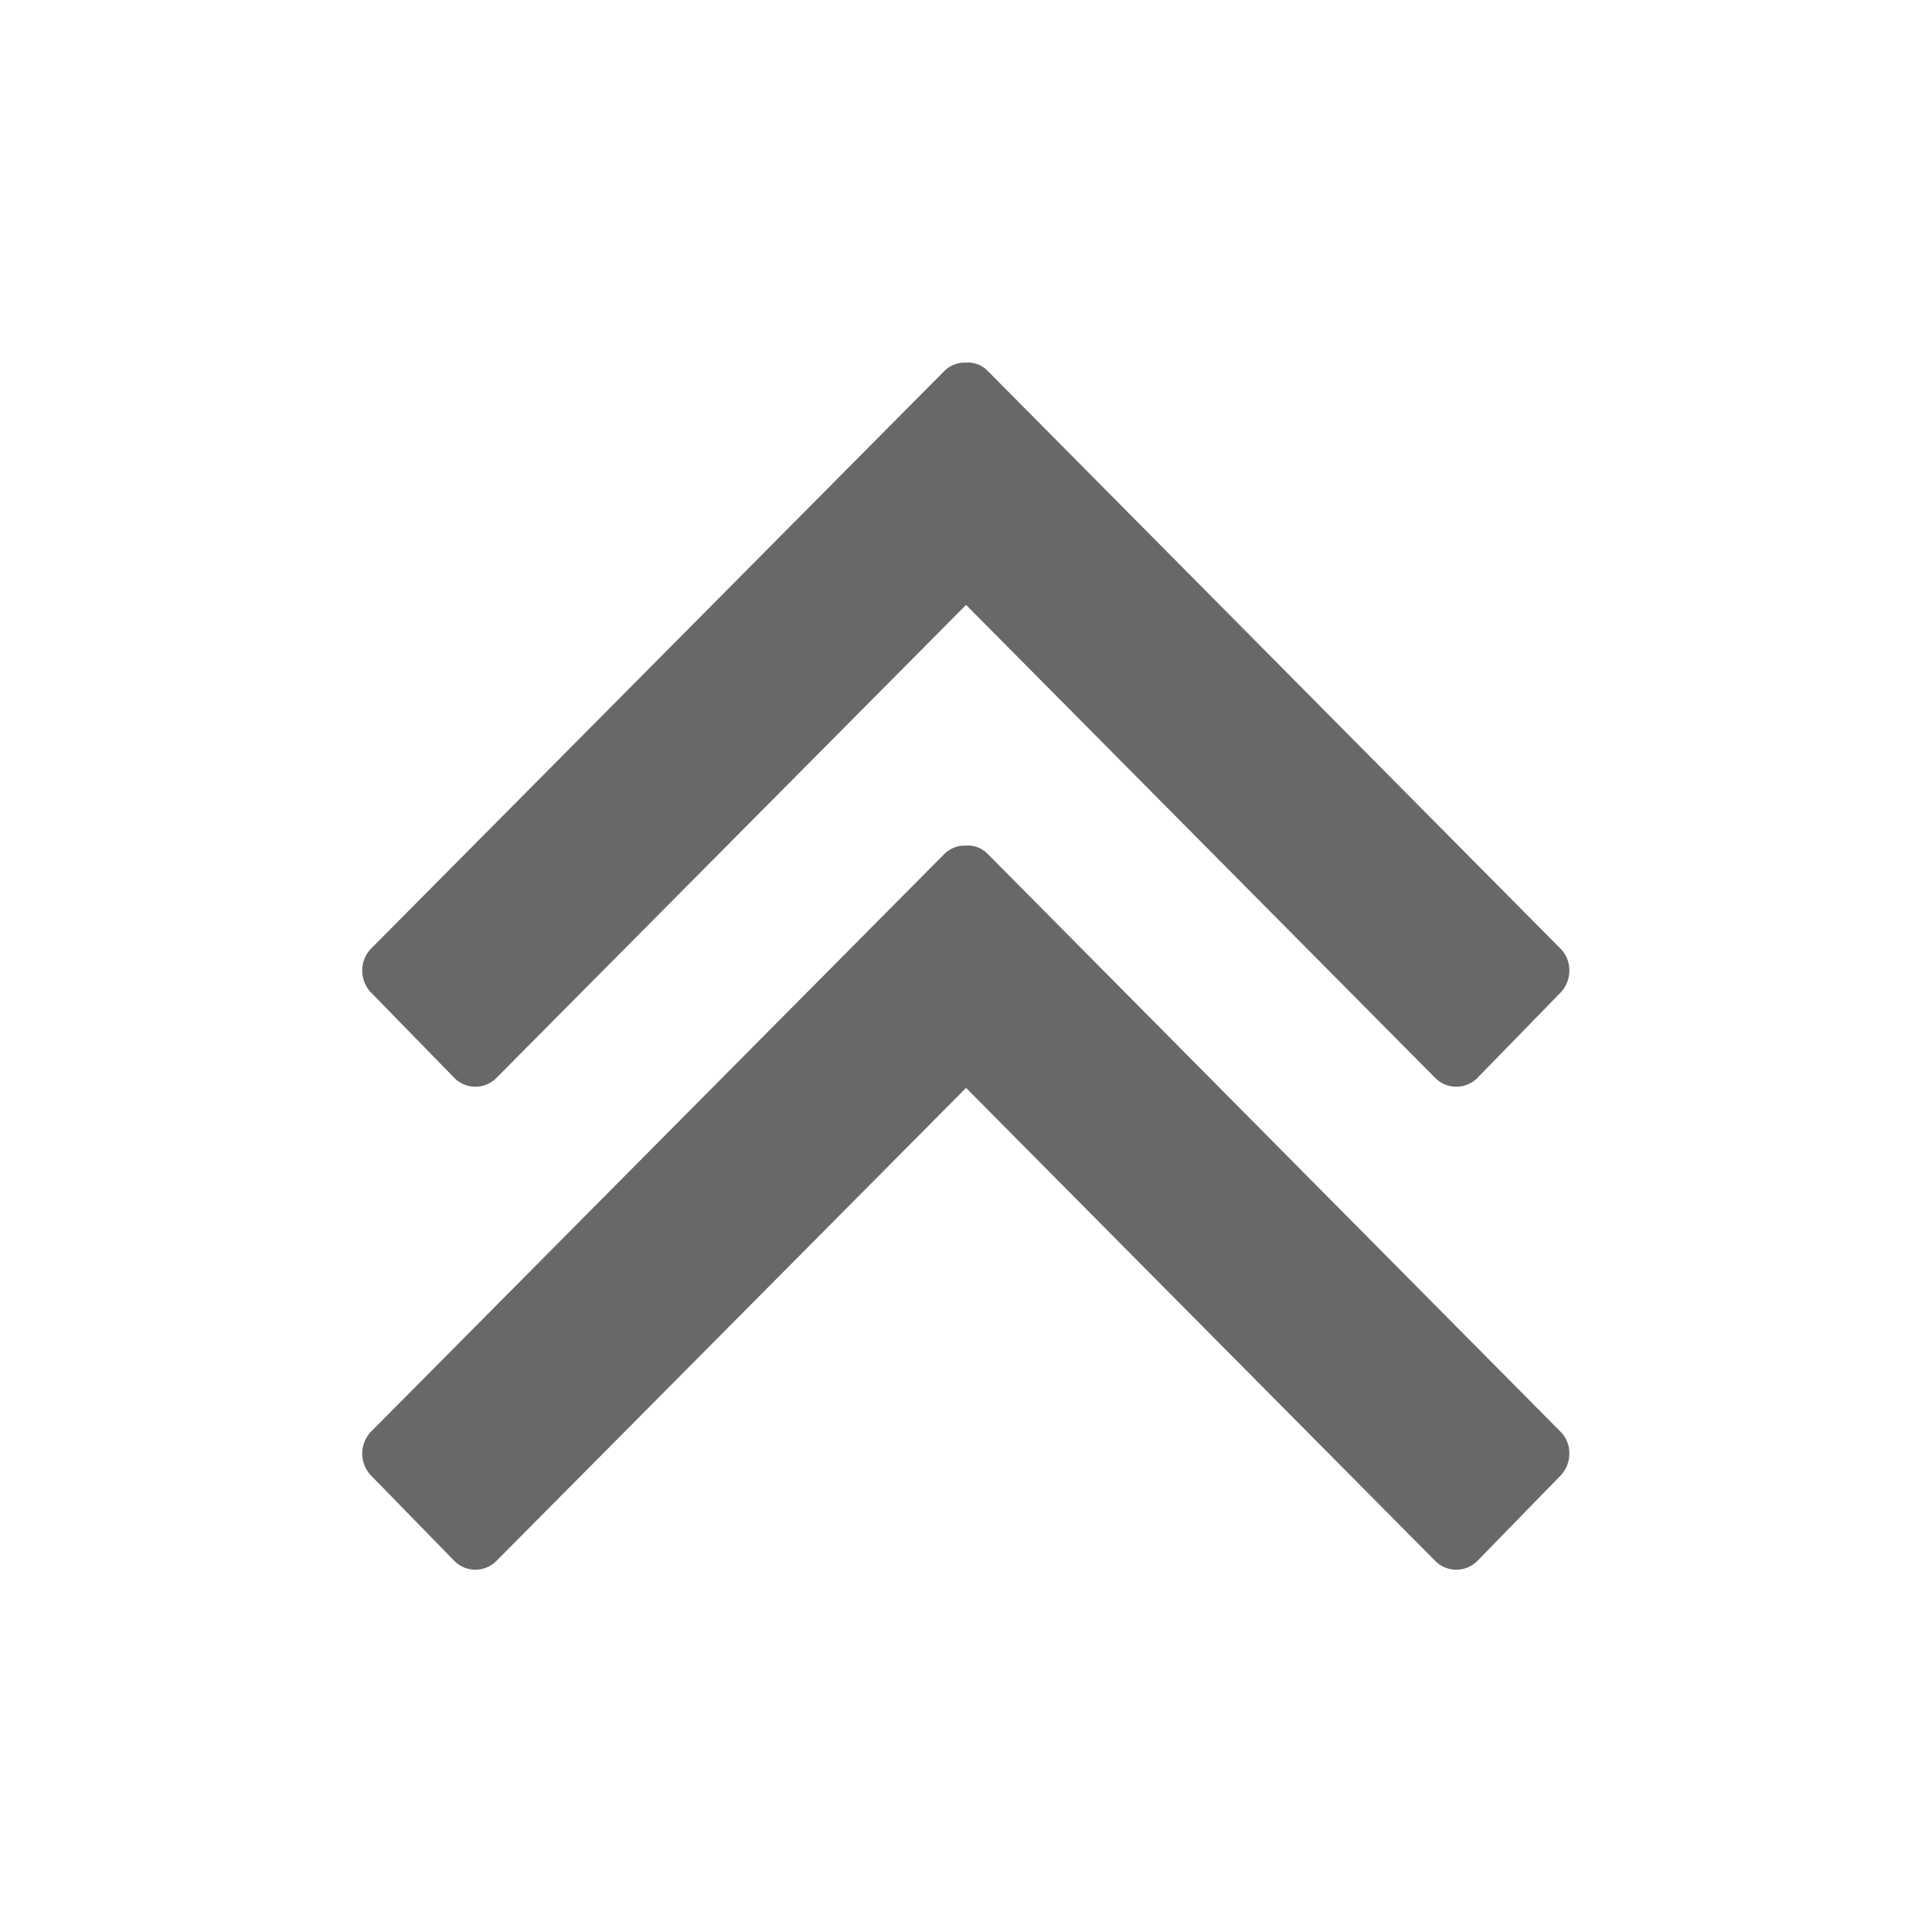 <svg width="16" height="16" xmlns="http://www.w3.org/2000/svg"><g fill="#686868"><path d="M8 5.009l3.886 3.918a.246.246 0 00.353-.004l.683-.701c.098-.1.1-.265.004-.363L8.181 3.073A.227.227 0 008 3.003a.24.24 0 00-.18.07L3.07 7.859a.263.263 0 00.005.363l.683.7a.245.245 0 00.353.005L8 5.01z"/><path d="M8 9.009l3.886 3.918a.246.246 0 00.353-.004l.683-.701c.098-.1.1-.265.004-.363L8.181 7.073A.227.227 0 008 7.003a.24.24 0 00-.18.07l-4.75 4.786a.263.263 0 00.005.363l.683.7a.245.245 0 00.353.005L8 9.01z"/></g></svg>